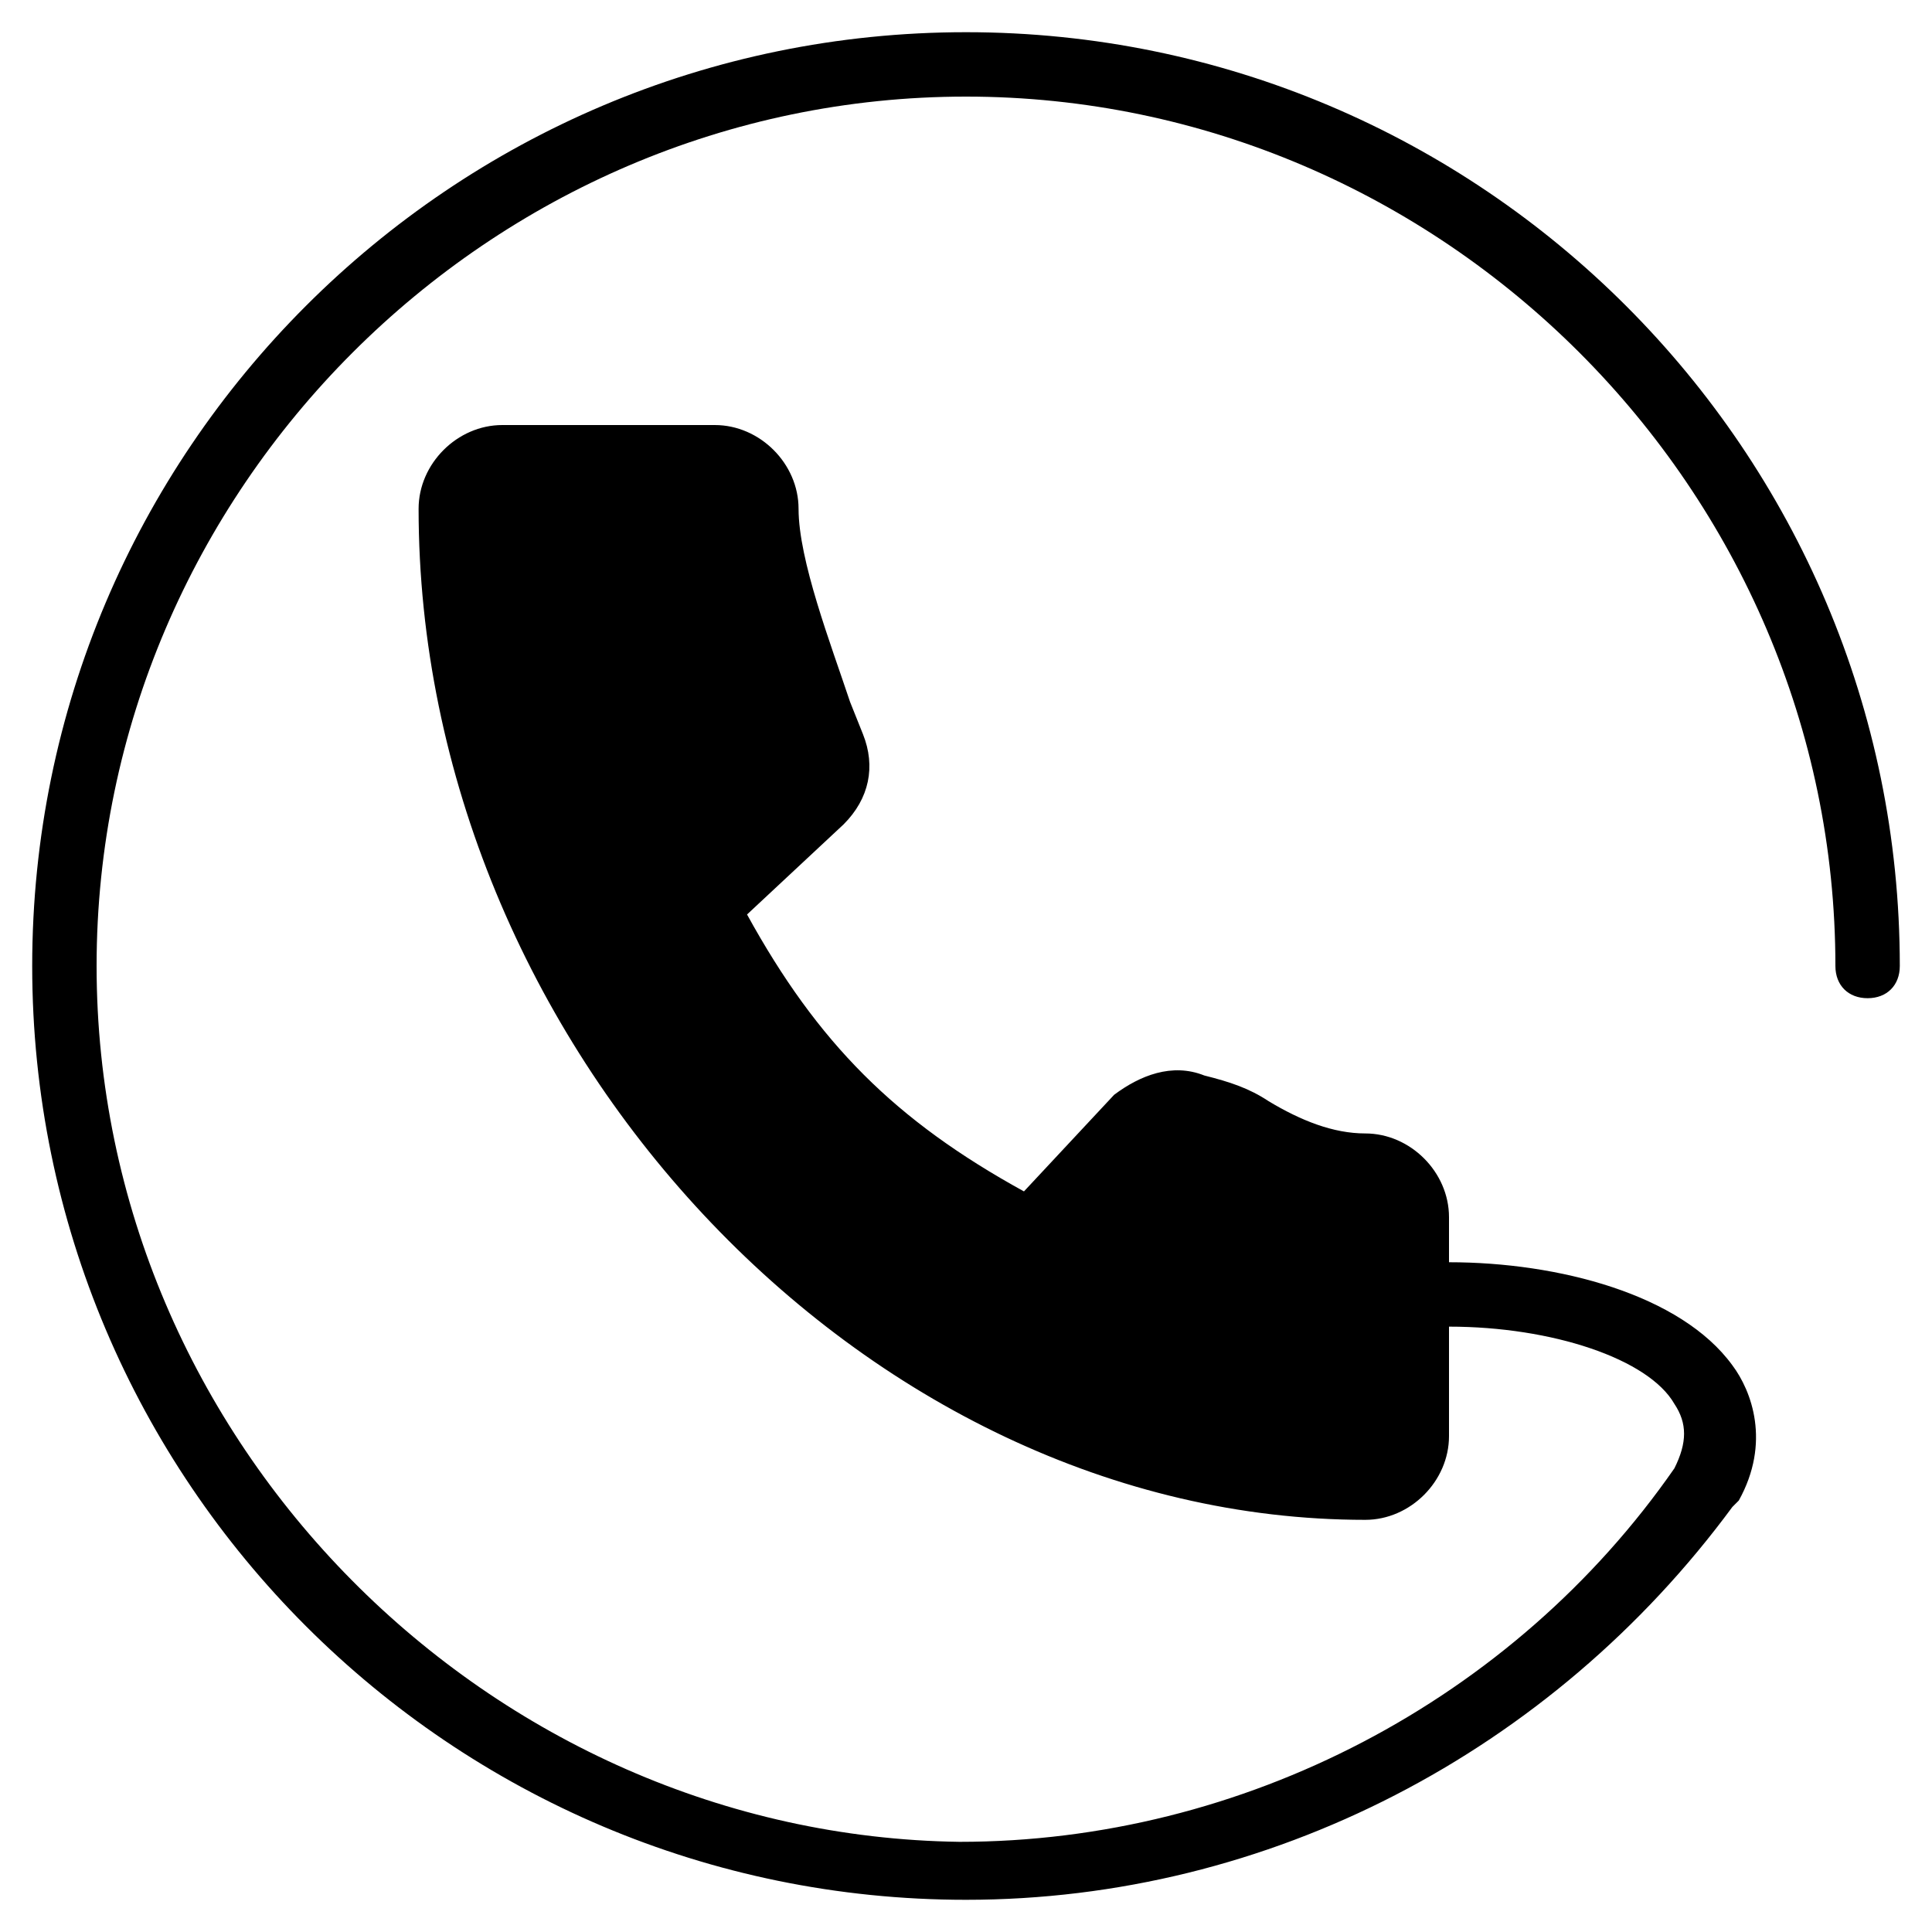 <?xml version="1.0" encoding="utf-8"?>
<!-- Generator: Adobe Illustrator 19.0.0, SVG Export Plug-In . SVG Version: 6.00 Build 0)  -->
<svg version="1.1" id="Layer_1" xmlns="http://www.w3.org/2000/svg" xmlns:xlink="http://www.w3.org/1999/xlink" x="0px" y="0px"
	 viewBox="0 0 30 30" style="enable-background:new 0 0 30 30;" xml:space="preserve">
<path d="M15,0.5C7,0.5,0.5,7,0.5,15S7,29.5,15,29.5c4.7,0,9.1-2.3,11.9-6.1c0,0,0.1-0.1,0.1-0.1c0.5-0.9,0.2-1.7-0.1-2.1
	c-0.8-1.1-2.7-1.6-4.4-1.6v-0.7c0-0.7-0.6-1.3-1.3-1.3c-0.5,0-1-0.2-1.5-0.5c-0.3-0.2-0.6-0.3-1-0.4c-0.5-0.2-1,0-1.4,0.3l-1.4,1.5
	c-2-1.1-3.2-2.3-4.3-4.3l1.5-1.4c0.4-0.4,0.5-0.9,0.3-1.4l-0.2-0.5c-0.3-0.9-0.8-2.2-0.8-3c0-0.7-0.6-1.3-1.3-1.3H7.8
	c-0.7,0-1.3,0.6-1.3,1.3c0,8.3,6.9,15.7,14.7,15.7c0.7,0,1.3-0.6,1.3-1.3v-1.7c1.6,0,3.1,0.5,3.5,1.2c0.2,0.3,0.2,0.6,0,1
	c0,0,0,0,0,0c-2.5,3.6-6.7,5.8-11.1,5.8C7.6,28.5,1.5,22.4,1.5,15S7.6,1.5,15,1.5S28.5,7.6,28.5,15c0,0.3,0.2,0.5,0.5,0.5
	s0.5-0.2,0.5-0.5C29.5,7,23,0.5,15,0.5z"/>
</svg>
